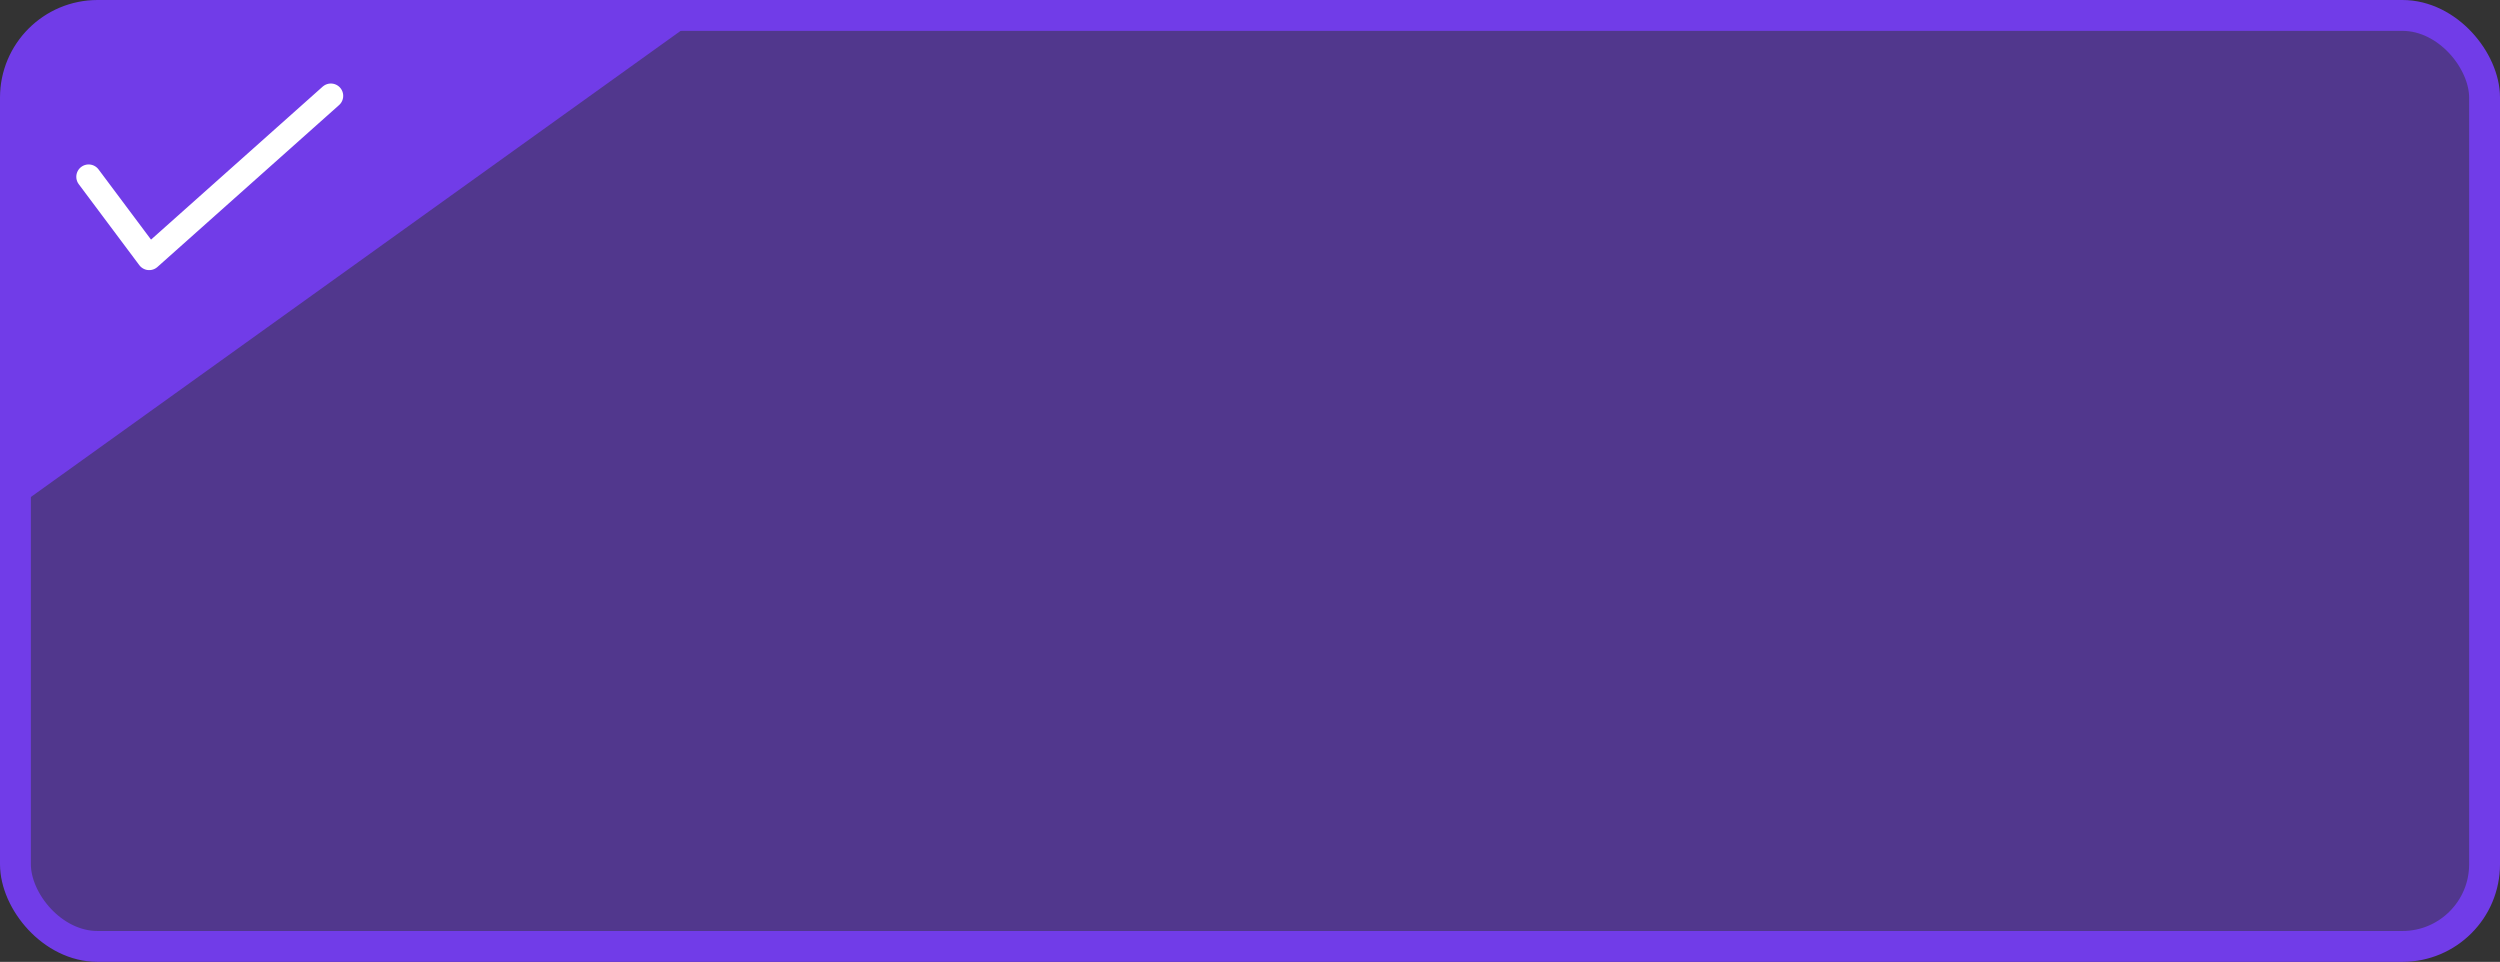 <?xml version="1.0" encoding="UTF-8"?><svg id="Layer_1" xmlns="http://www.w3.org/2000/svg" viewBox="0 0 405 155.82"><rect x="0" y="0" width="405" height="155.82" fill="#333333" stroke="none"/><rect x="2.5" y="2.5" width="400" height="150.82" rx="13.31" ry="13.31" style="fill:#713ce8; opacity:.5;"/><rect x="2.5" y="2.5" width="400" height="150.82" rx="13.31" ry="13.31" style="fill:none; stroke:#713ce8; stroke-miterlimit:10; stroke-width:5px;"/><path d="m3.5,81.59L111.78,3.91,13.27,2.25c-5.37-.09-9.77,4.24-9.77,9.61v69.73Z" style="fill:#713ce8;"/><polyline points="14.36 28.64 24.17 41.76 53.6 15.53" style="fill:none; stroke:#fff; stroke-linecap:round; stroke-linejoin:round; stroke-width:4px;"/></svg>